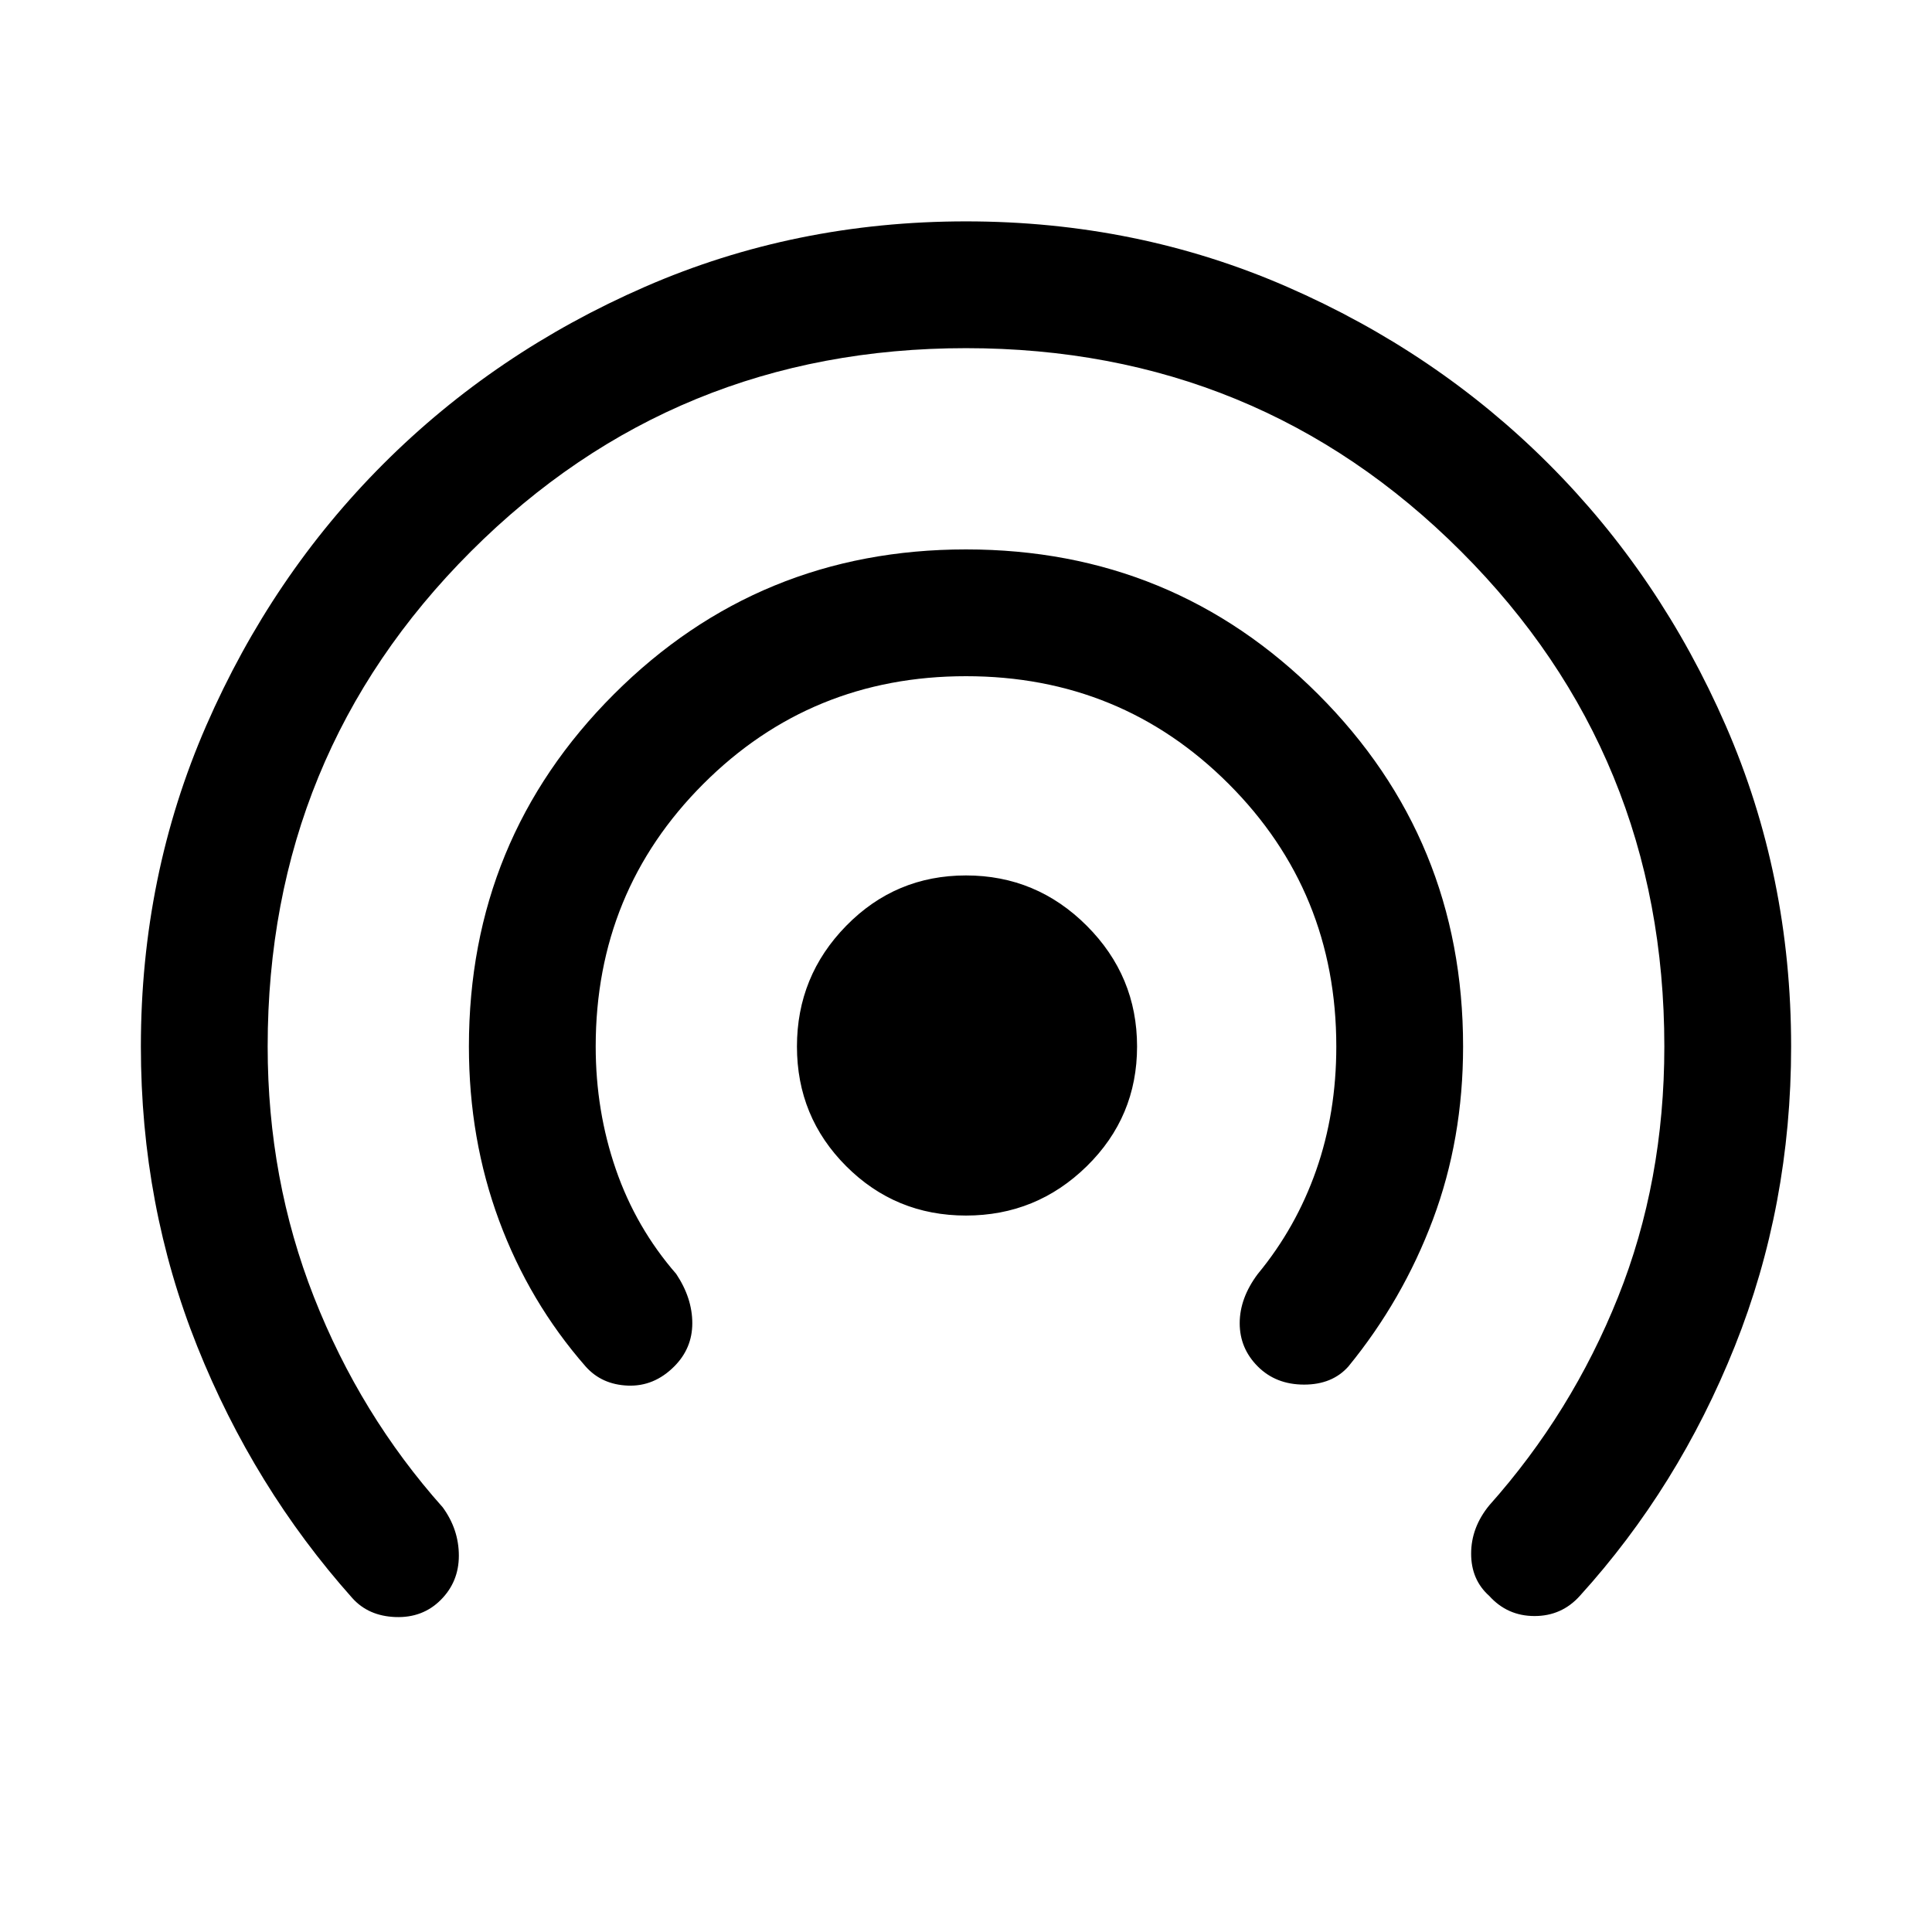<svg xmlns="http://www.w3.org/2000/svg" height="48" width="48"><path d="M24 30.2q-1.75 0-2.975-1.225T19.8 26q0-1.75 1.225-3T24 21.75q1.75 0 3 1.25t1.25 3q0 1.75-1.25 2.975T24 30.2Zm-9.45 3.75q-1.4-1.6-2.15-3.625T11.65 26q0-5.15 3.6-8.75 3.6-3.6 8.75-3.6t8.75 3.6q3.6 3.6 3.6 8.75 0 2.3-.75 4.3t-2.1 3.65q-.4.45-1.1.45-.7 0-1.15-.45-.45-.45-.45-1.075t.45-1.225q.95-1.15 1.45-2.575.5-1.425.5-3.075 0-3.85-2.675-6.525Q27.85 16.8 24 16.8q-3.85 0-6.525 2.675Q14.8 22.15 14.8 26q0 1.6.5 3.05.5 1.45 1.5 2.6.4.6.4 1.225 0 .625-.45 1.075-.5.5-1.15.475-.65-.025-1.05-.475Zm-5.8 5.75Q6.3 36.95 4.9 33.45T3.5 26q0-4.25 1.625-7.975 1.625-3.725 4.4-6.5 2.775-2.775 6.5-4.4Q19.75 5.5 24 5.5t7.975 1.625q3.725 1.625 6.5 4.4 2.775 2.775 4.4 6.5Q44.5 21.75 44.5 26q0 3.95-1.4 7.45t-3.85 6.2q-.45.5-1.125.5T37 39.65q-.45-.4-.45-1.05t.45-1.2q2.05-2.3 3.2-5.175Q41.35 29.35 41.35 26q0-7.25-5.05-12.3Q31.25 8.65 24 8.65q-7.25 0-12.3 5.05Q6.65 18.75 6.65 26q0 3.3 1.15 6.225T11 37.45q.4.55.4 1.2 0 .65-.45 1.1-.45.45-1.125.425-.675-.025-1.075-.475Z"/></svg>